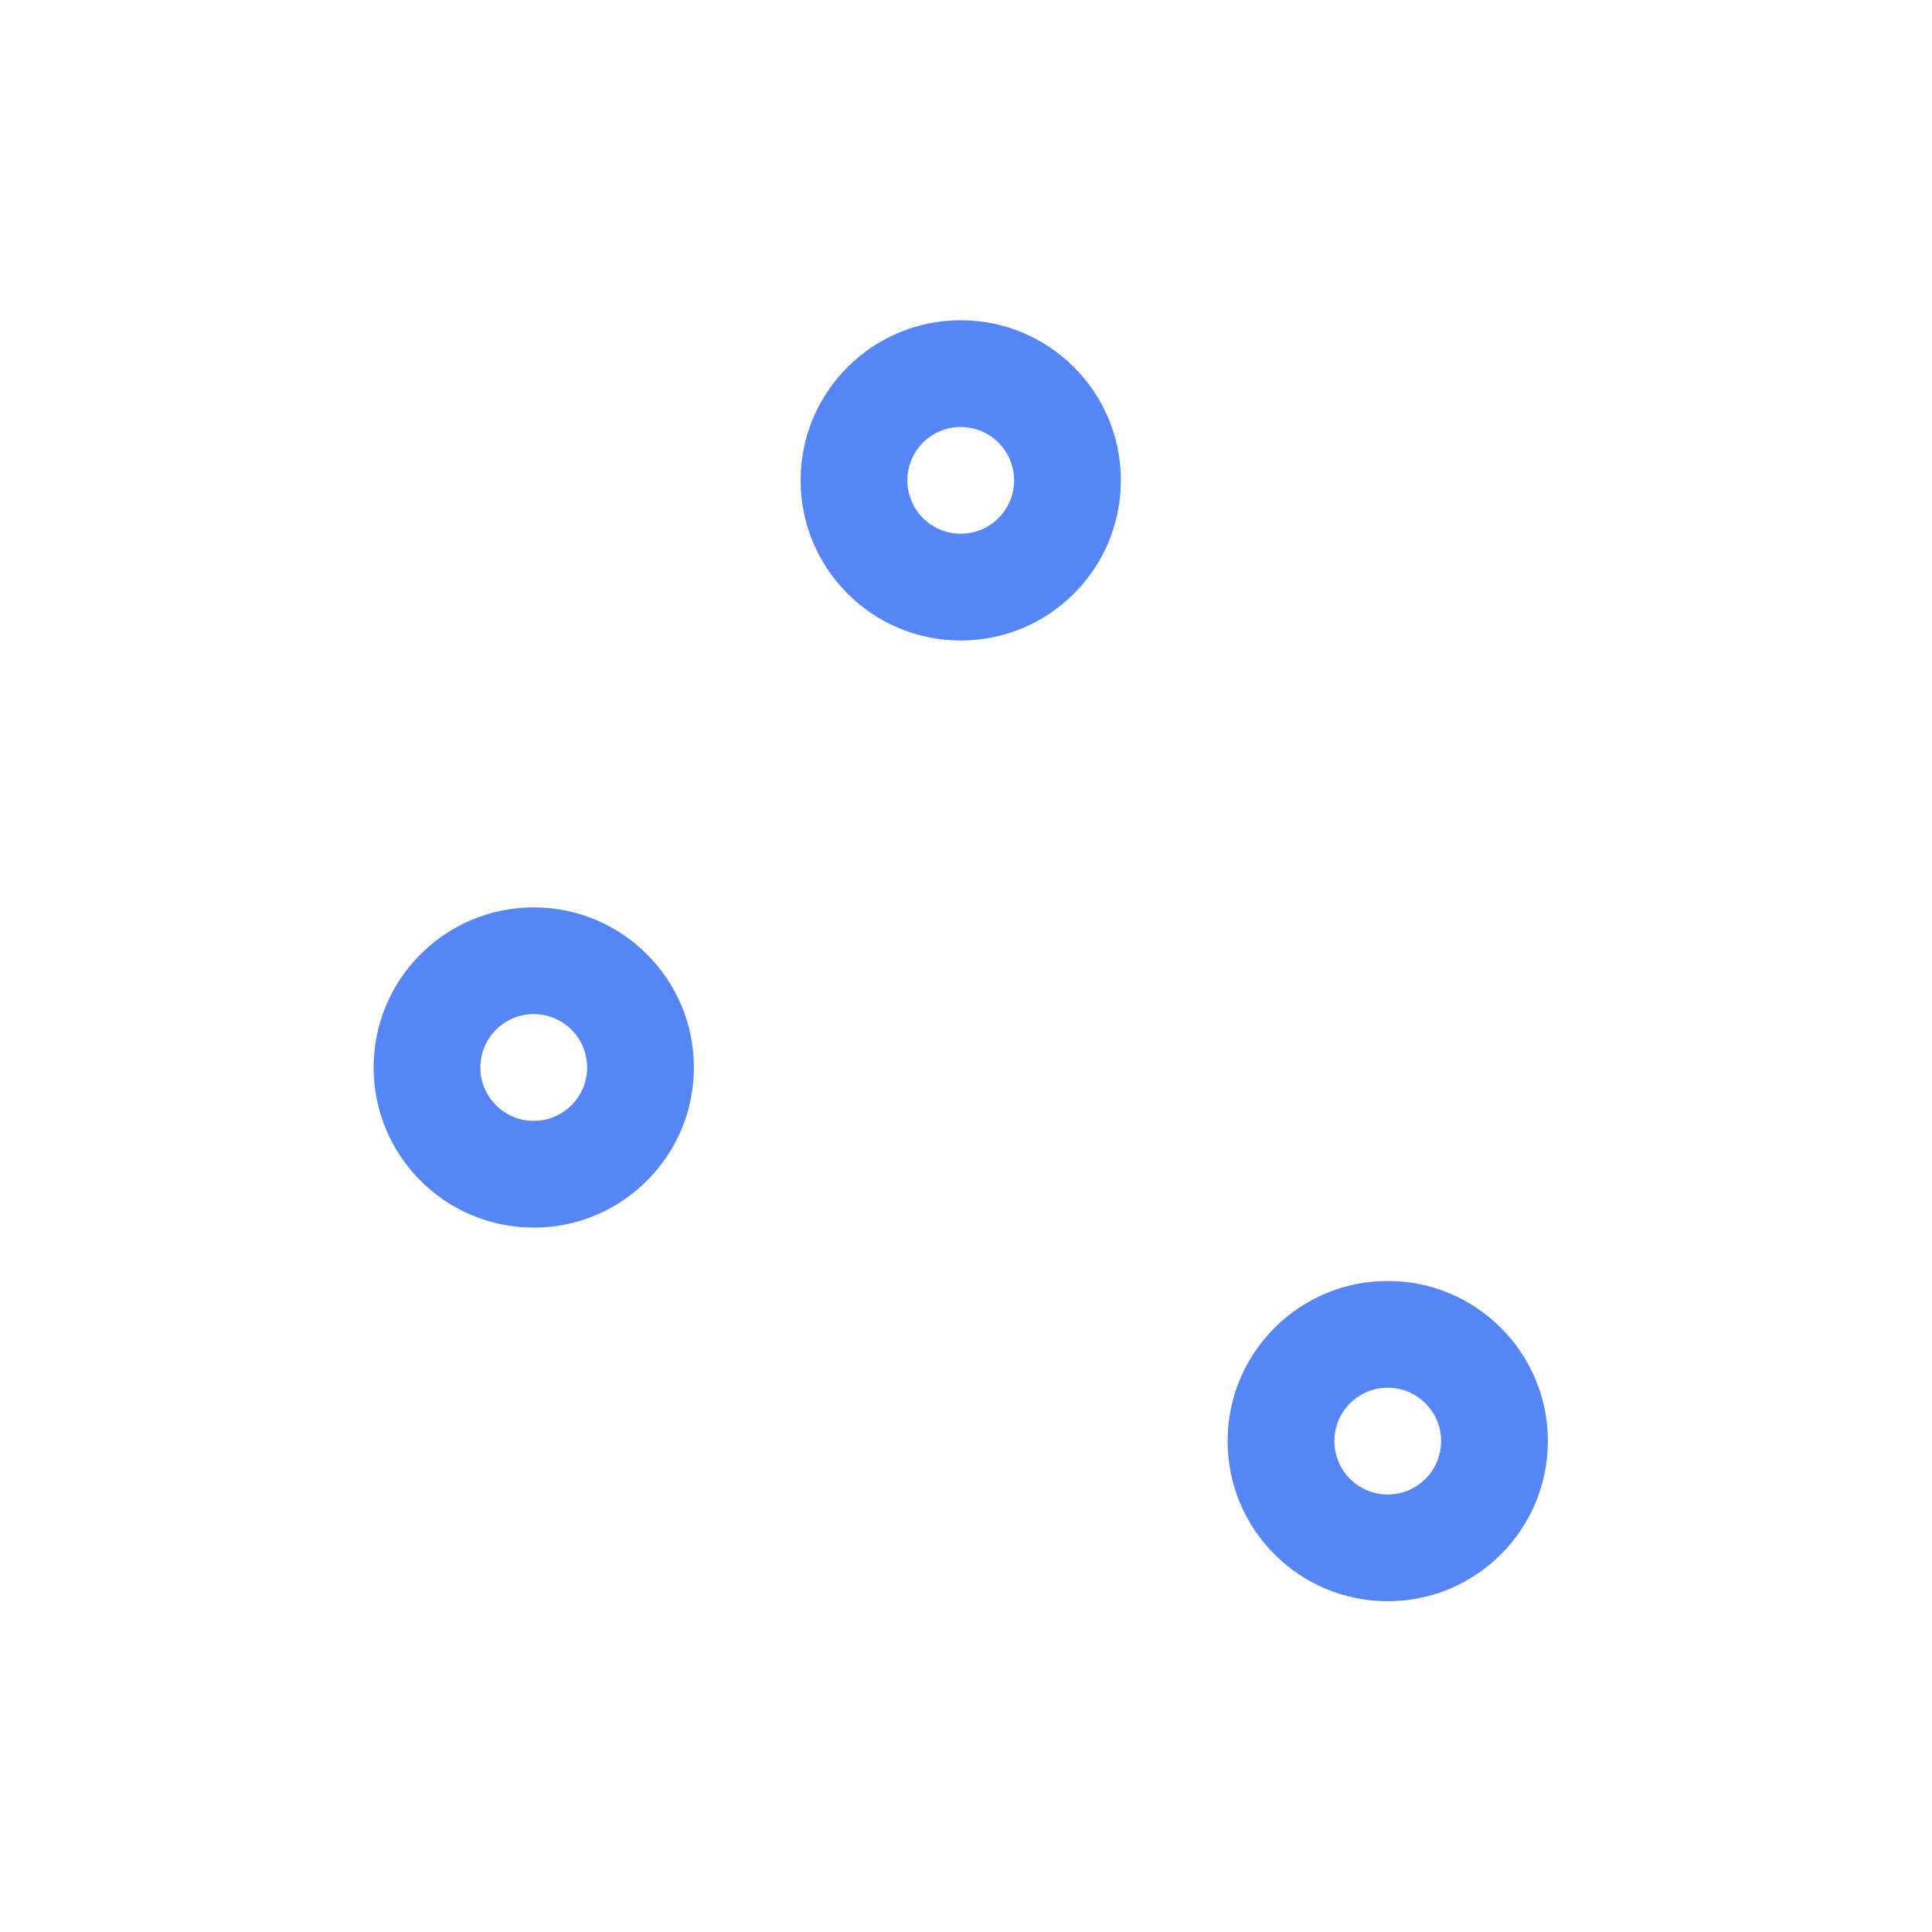 <svg width="90" height="90" viewBox="0 0 90 90" fill="none" xmlns="http://www.w3.org/2000/svg">
<path d="M47.241 27.35C47.241 25.977 46.128 24.864 44.755 24.864C43.382 24.864 42.269 25.977 42.269 27.35V72.105C42.269 73.478 43.382 74.591 44.755 74.591C46.128 74.591 47.241 73.478 47.241 72.105V27.35Z" fill="white"/>
<path d="M27.35 64.646C27.35 63.273 26.237 62.16 24.864 62.16C23.491 62.16 22.377 63.273 22.377 64.646V72.105C22.377 73.478 23.491 74.591 24.864 74.591C26.237 74.591 27.35 73.478 27.35 72.105V64.646Z" fill="white"/>
<path d="M24.864 24.864C26.237 24.864 27.35 25.977 27.35 27.35V44.755C27.35 46.128 26.237 47.241 24.864 47.241C23.491 47.241 22.377 46.128 22.377 44.755V27.35C22.377 25.977 23.491 24.864 24.864 24.864Z" fill="white"/>
<path d="M67.132 27.35C67.132 25.977 66.019 24.864 64.646 24.864C63.273 24.864 62.16 25.977 62.16 27.35V62.16C62.16 63.533 63.273 64.646 64.646 64.646C66.019 64.646 67.132 63.533 67.132 62.16V27.35Z" fill="white"/>
<g filter="url(#filter0_d)">
<path fill-rule="evenodd" clip-rule="evenodd" d="M37.296 22.378C37.296 18.258 40.635 14.918 44.755 14.918C48.874 14.918 52.214 18.258 52.214 22.378C52.214 26.497 48.874 29.837 44.755 29.837C40.635 29.837 37.296 26.497 37.296 22.378ZM44.755 19.891C43.382 19.891 42.269 21.004 42.269 22.378C42.269 23.751 43.382 24.864 44.755 24.864C46.128 24.864 47.241 23.751 47.241 22.378C47.241 21.004 46.128 19.891 44.755 19.891Z" fill="#5686F5"/>
<path fill-rule="evenodd" clip-rule="evenodd" d="M17.405 49.728C17.405 45.608 20.744 42.269 24.864 42.269C28.983 42.269 32.323 45.608 32.323 49.728C32.323 53.847 28.983 57.187 24.864 57.187C20.744 57.187 17.405 53.847 17.405 49.728ZM24.864 47.241C23.491 47.241 22.377 48.355 22.377 49.728C22.377 51.101 23.491 52.214 24.864 52.214C26.237 52.214 27.35 51.101 27.35 49.728C27.35 48.355 26.237 47.241 24.864 47.241Z" fill="#5686F5"/>
<path fill-rule="evenodd" clip-rule="evenodd" d="M64.646 59.673C60.526 59.673 57.187 63.013 57.187 67.132C57.187 71.252 60.526 74.591 64.646 74.591C68.766 74.591 72.105 71.252 72.105 67.132C72.105 63.013 68.766 59.673 64.646 59.673ZM62.16 67.132C62.16 65.759 63.273 64.646 64.646 64.646C66.019 64.646 67.132 65.759 67.132 67.132C67.132 68.505 66.019 69.619 64.646 69.619C63.273 69.619 62.16 68.505 62.16 67.132Z" fill="#5686F5"/>
</g>
<defs>
<filter id="filter0_d" x="4.973" y="2.486" width="79.564" height="84.537" filterUnits="userSpaceOnUse" color-interpolation-filters="sRGB">
<feFlood flood-opacity="0" result="BackgroundImageFix"/>
<feColorMatrix in="SourceAlpha" type="matrix" values="0 0 0 0 0 0 0 0 0 0 0 0 0 0 0 0 0 0 127 0" result="hardAlpha"/>
<feOffset/>
<feGaussianBlur stdDeviation="6.216"/>
<feColorMatrix type="matrix" values="0 0 0 0 0.337 0 0 0 0 0.525 0 0 0 0 0.961 0 0 0 1 0"/>
<feBlend mode="normal" in2="BackgroundImageFix" result="effect1_dropShadow"/>
<feBlend mode="normal" in="SourceGraphic" in2="effect1_dropShadow" result="shape"/>
</filter>
</defs>
</svg>
